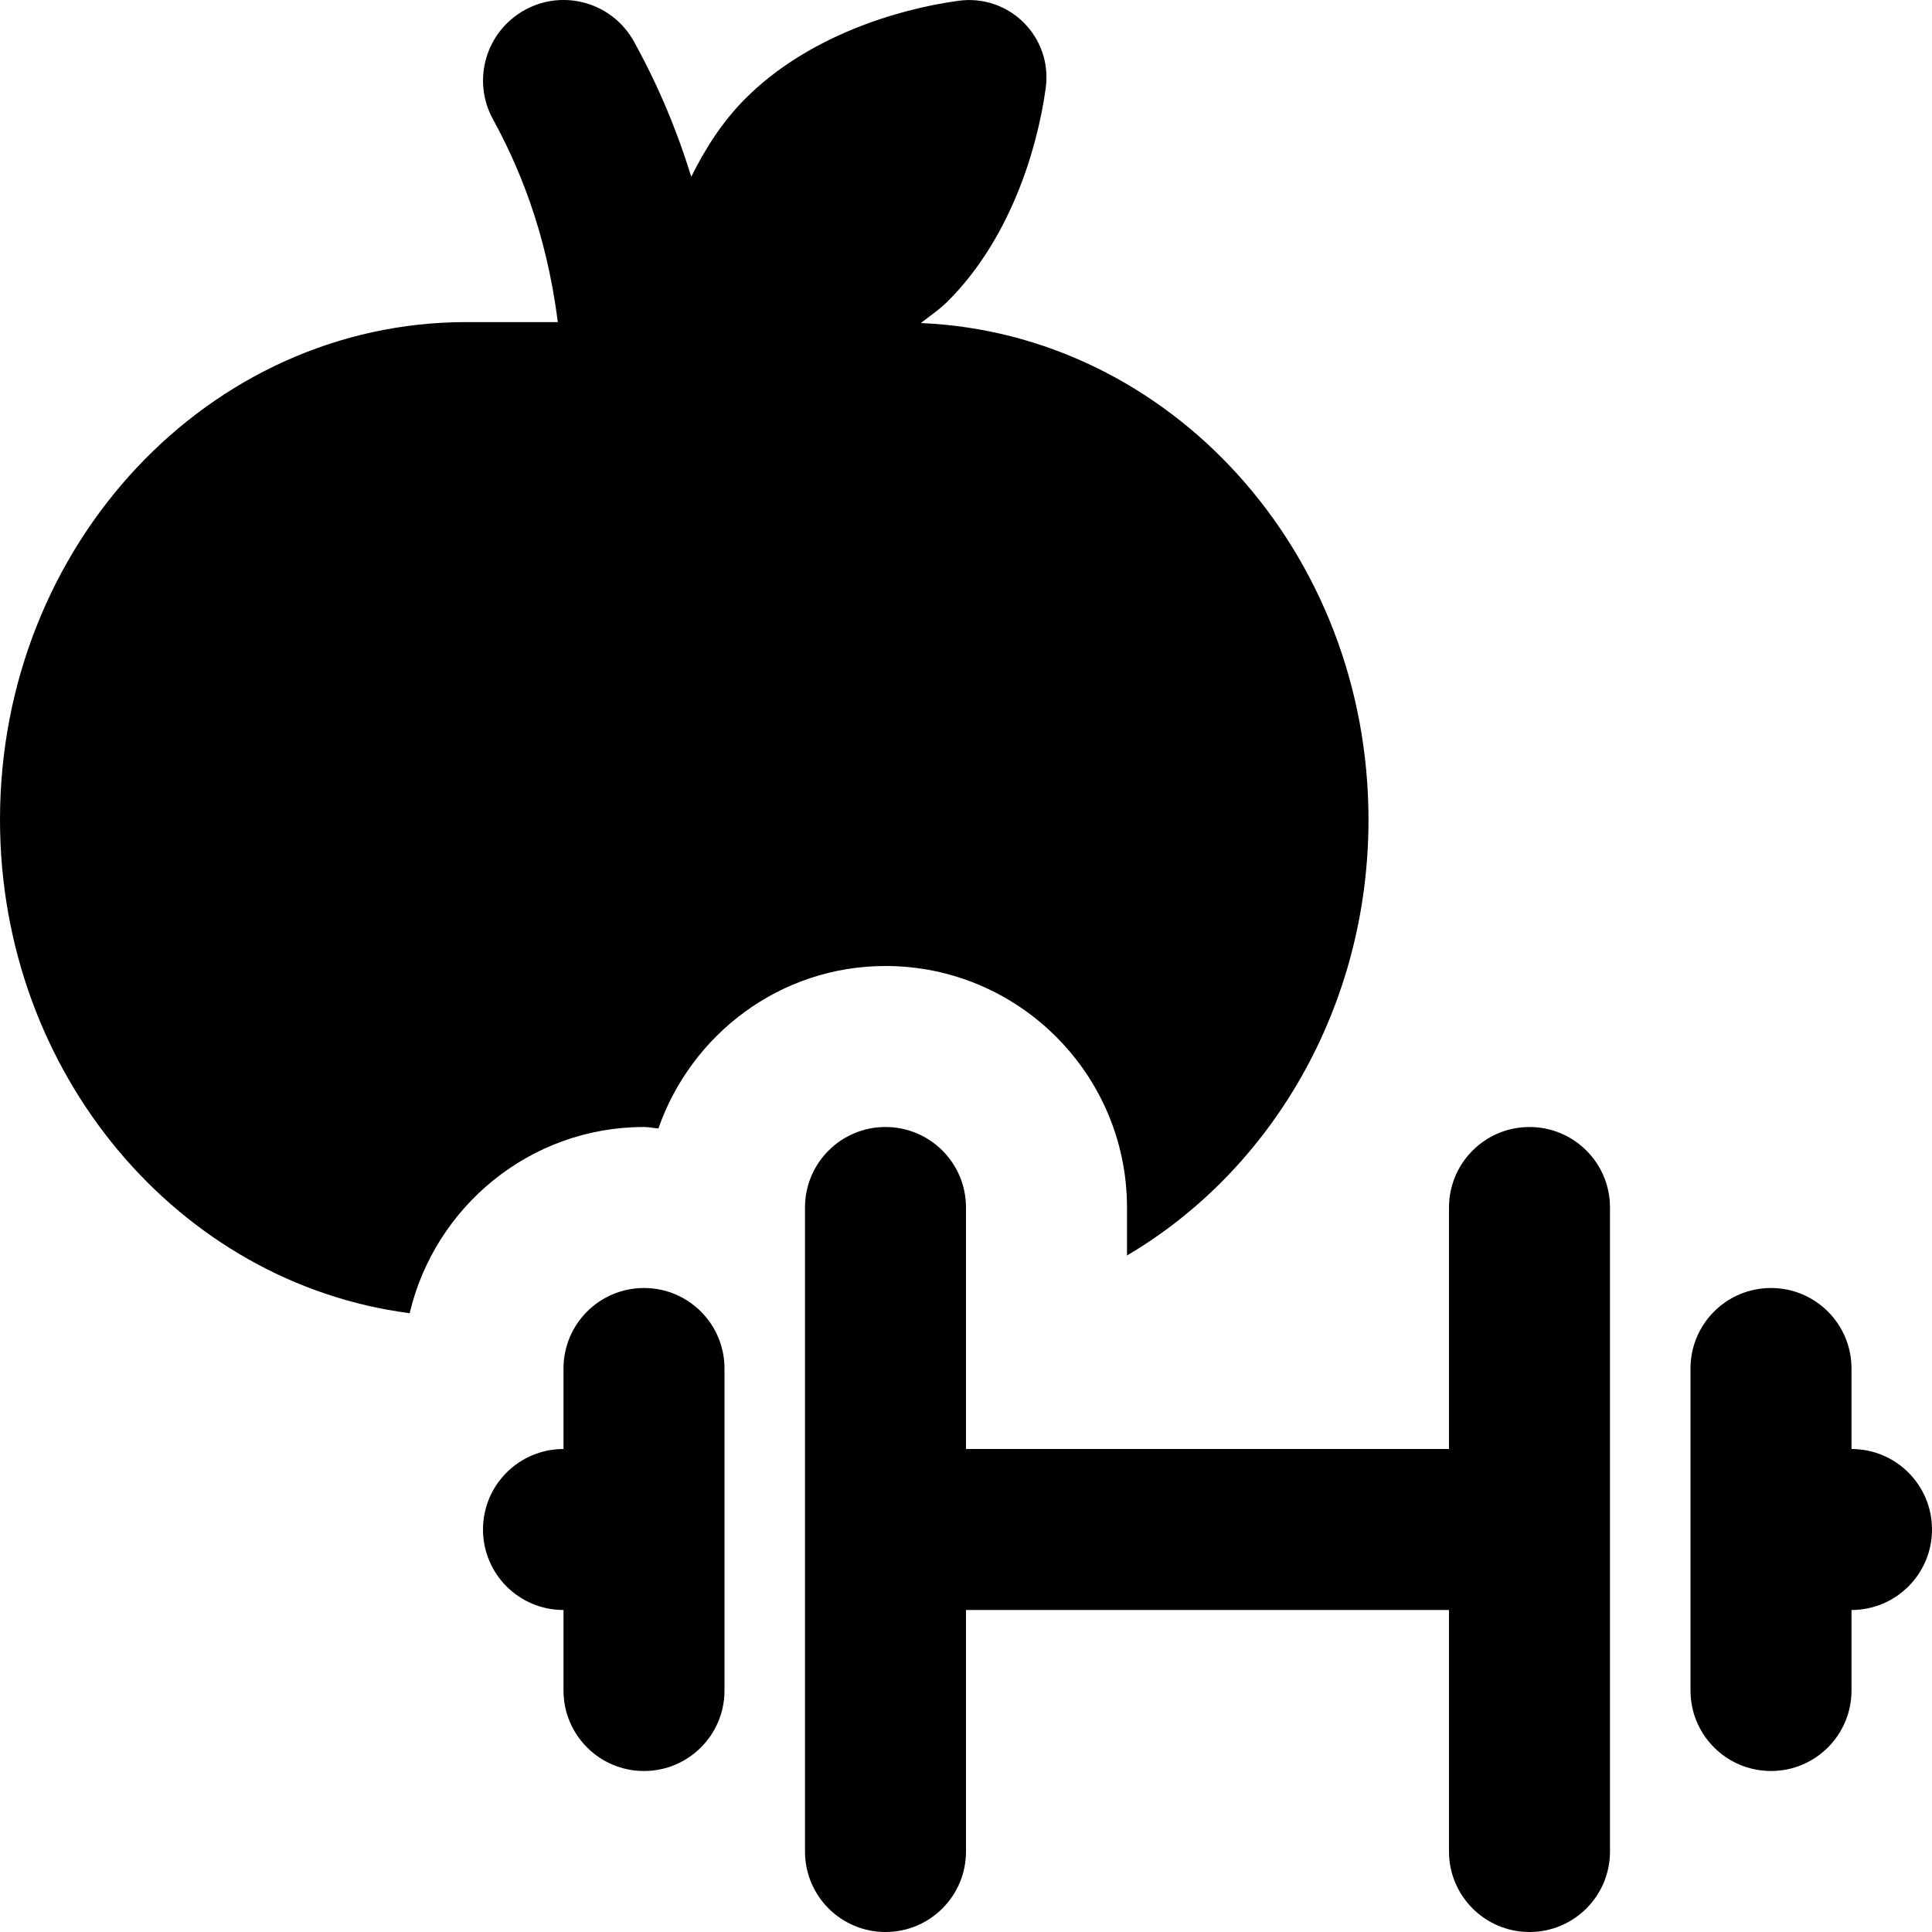 <svg id="Layer_1" viewBox="0 0 24 24" xmlns="http://www.w3.org/2000/svg" data-name="Layer 1"><path d="m24 19c0 .552-.447 1-1 1v1c0 .552-.447 1-1 1s-1-.448-1-1v-4c0-.552.447-1 1-1s1 .448 1 1v1c.553 0 1 .448 1 1zm-16-3c-.553 0-1 .448-1 1v1c-.553 0-1 .448-1 1s.447 1 1 1v1c0 .552.447 1 1 1s1-.448 1-1v-4c0-.552-.447-1-1-1zm11-2c-.553 0-1 .448-1 1v3h-6v-3c0-.552-.447-1-1-1s-1 .448-1 1v8c0 .552.447 1 1 1s1-.448 1-1v-3h6v3c0 .552.447 1 1 1s1-.448 1-1v-8c0-.552-.447-1-1-1zm-10.821.018c.409-1.171 1.513-2.018 2.821-2.018 1.654 0 3 1.346 3 3v.596c1.788-1.053 3-3.082 3-5.414 0-3.33-2.47-6.038-5.562-6.169.115-.088.234-.169.339-.274.758-.758 1.104-1.853 1.213-2.643.088-.635-.451-1.174-1.086-1.086-.79.109-1.885.455-2.643 1.213-.29.29-.502.627-.674.973-.256-.833-.562-1.405-.709-1.675-.265-.485-.872-.664-1.357-.398-.484.265-.663.872-.398 1.357.297.543.661 1.364.806 2.521h-1.133c-3.201-.001-5.796 2.767-5.796 6.181 0 3.158 2.222 5.759 5.089 6.131.312-1.323 1.495-2.313 2.911-2.313.061 0 .118.014.179.018z"/></svg>
